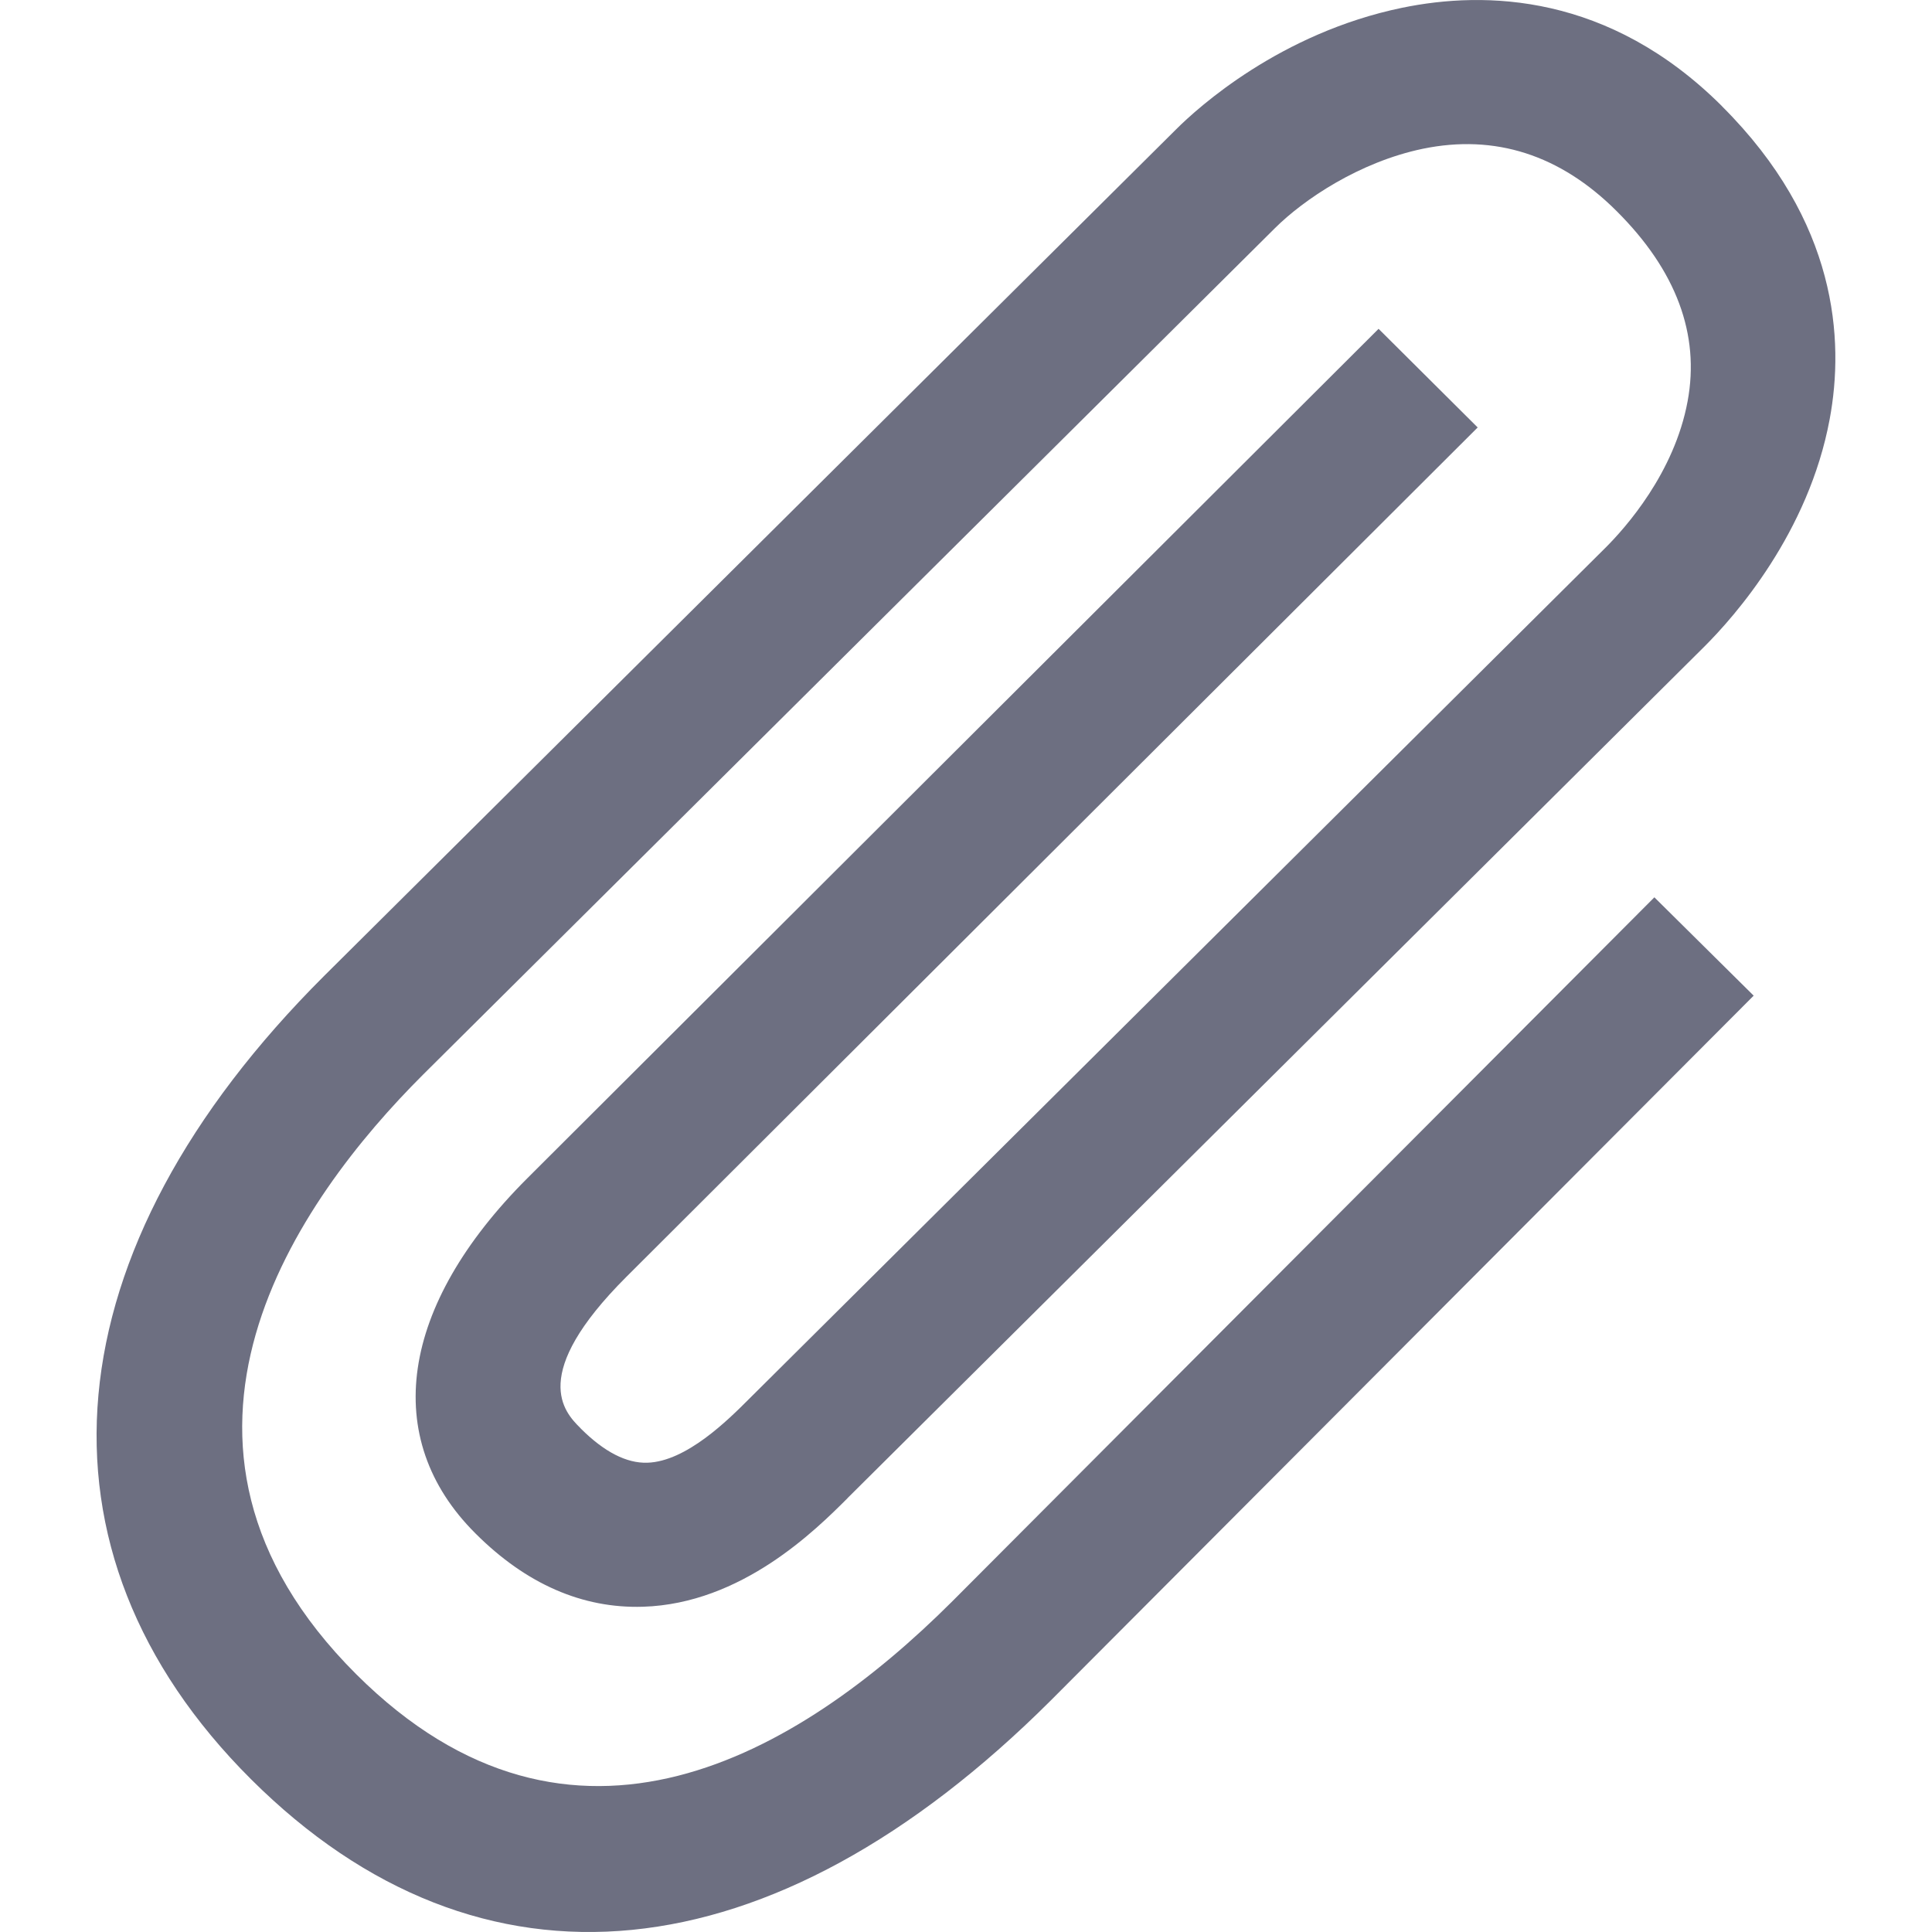 <svg width="20" height="20" viewBox="0 0 20 20" fill="none" xmlns="http://www.w3.org/2000/svg">
<path fill-rule="evenodd" clip-rule="evenodd" d="M3.355 10.103C0.508 12.943 0.225 16.052 2.599 18.419C4.97 20.782 7.987 20.485 10.878 17.603L18.154 10.307L17.126 9.289L9.851 16.584C8.274 18.155 5.925 19.561 3.689 17.333C1.282 14.932 3.089 12.412 4.379 11.125L13.198 2.362C13.493 2.068 14.07 1.677 14.729 1.54C15.476 1.386 16.151 1.602 16.735 2.185L16.735 2.185L16.737 2.187C17.352 2.8 17.599 3.462 17.47 4.154C17.333 4.896 16.827 5.464 16.617 5.673L7.749 14.487C7.54 14.696 7.105 15.13 6.701 15.142C6.486 15.149 6.255 15.03 6.014 14.79L6.008 14.783C5.84 14.617 5.471 14.23 6.484 13.218L15.297 4.425L14.271 3.404L5.459 12.197C4.137 13.517 3.936 14.891 4.921 15.873C4.923 15.874 4.924 15.876 4.925 15.877C5.447 16.398 6.03 16.652 6.655 16.633C7.679 16.602 8.446 15.836 8.773 15.51L8.773 15.509L17.641 6.696C17.959 6.379 18.723 5.515 18.941 4.338C19.093 3.519 19.023 2.293 17.827 1.101L17.825 1.098C16.656 -0.067 15.378 -0.098 14.512 0.081C13.253 0.342 12.403 1.111 12.174 1.34L3.355 10.103Z" fill="#6D6F81"/>
</svg>
